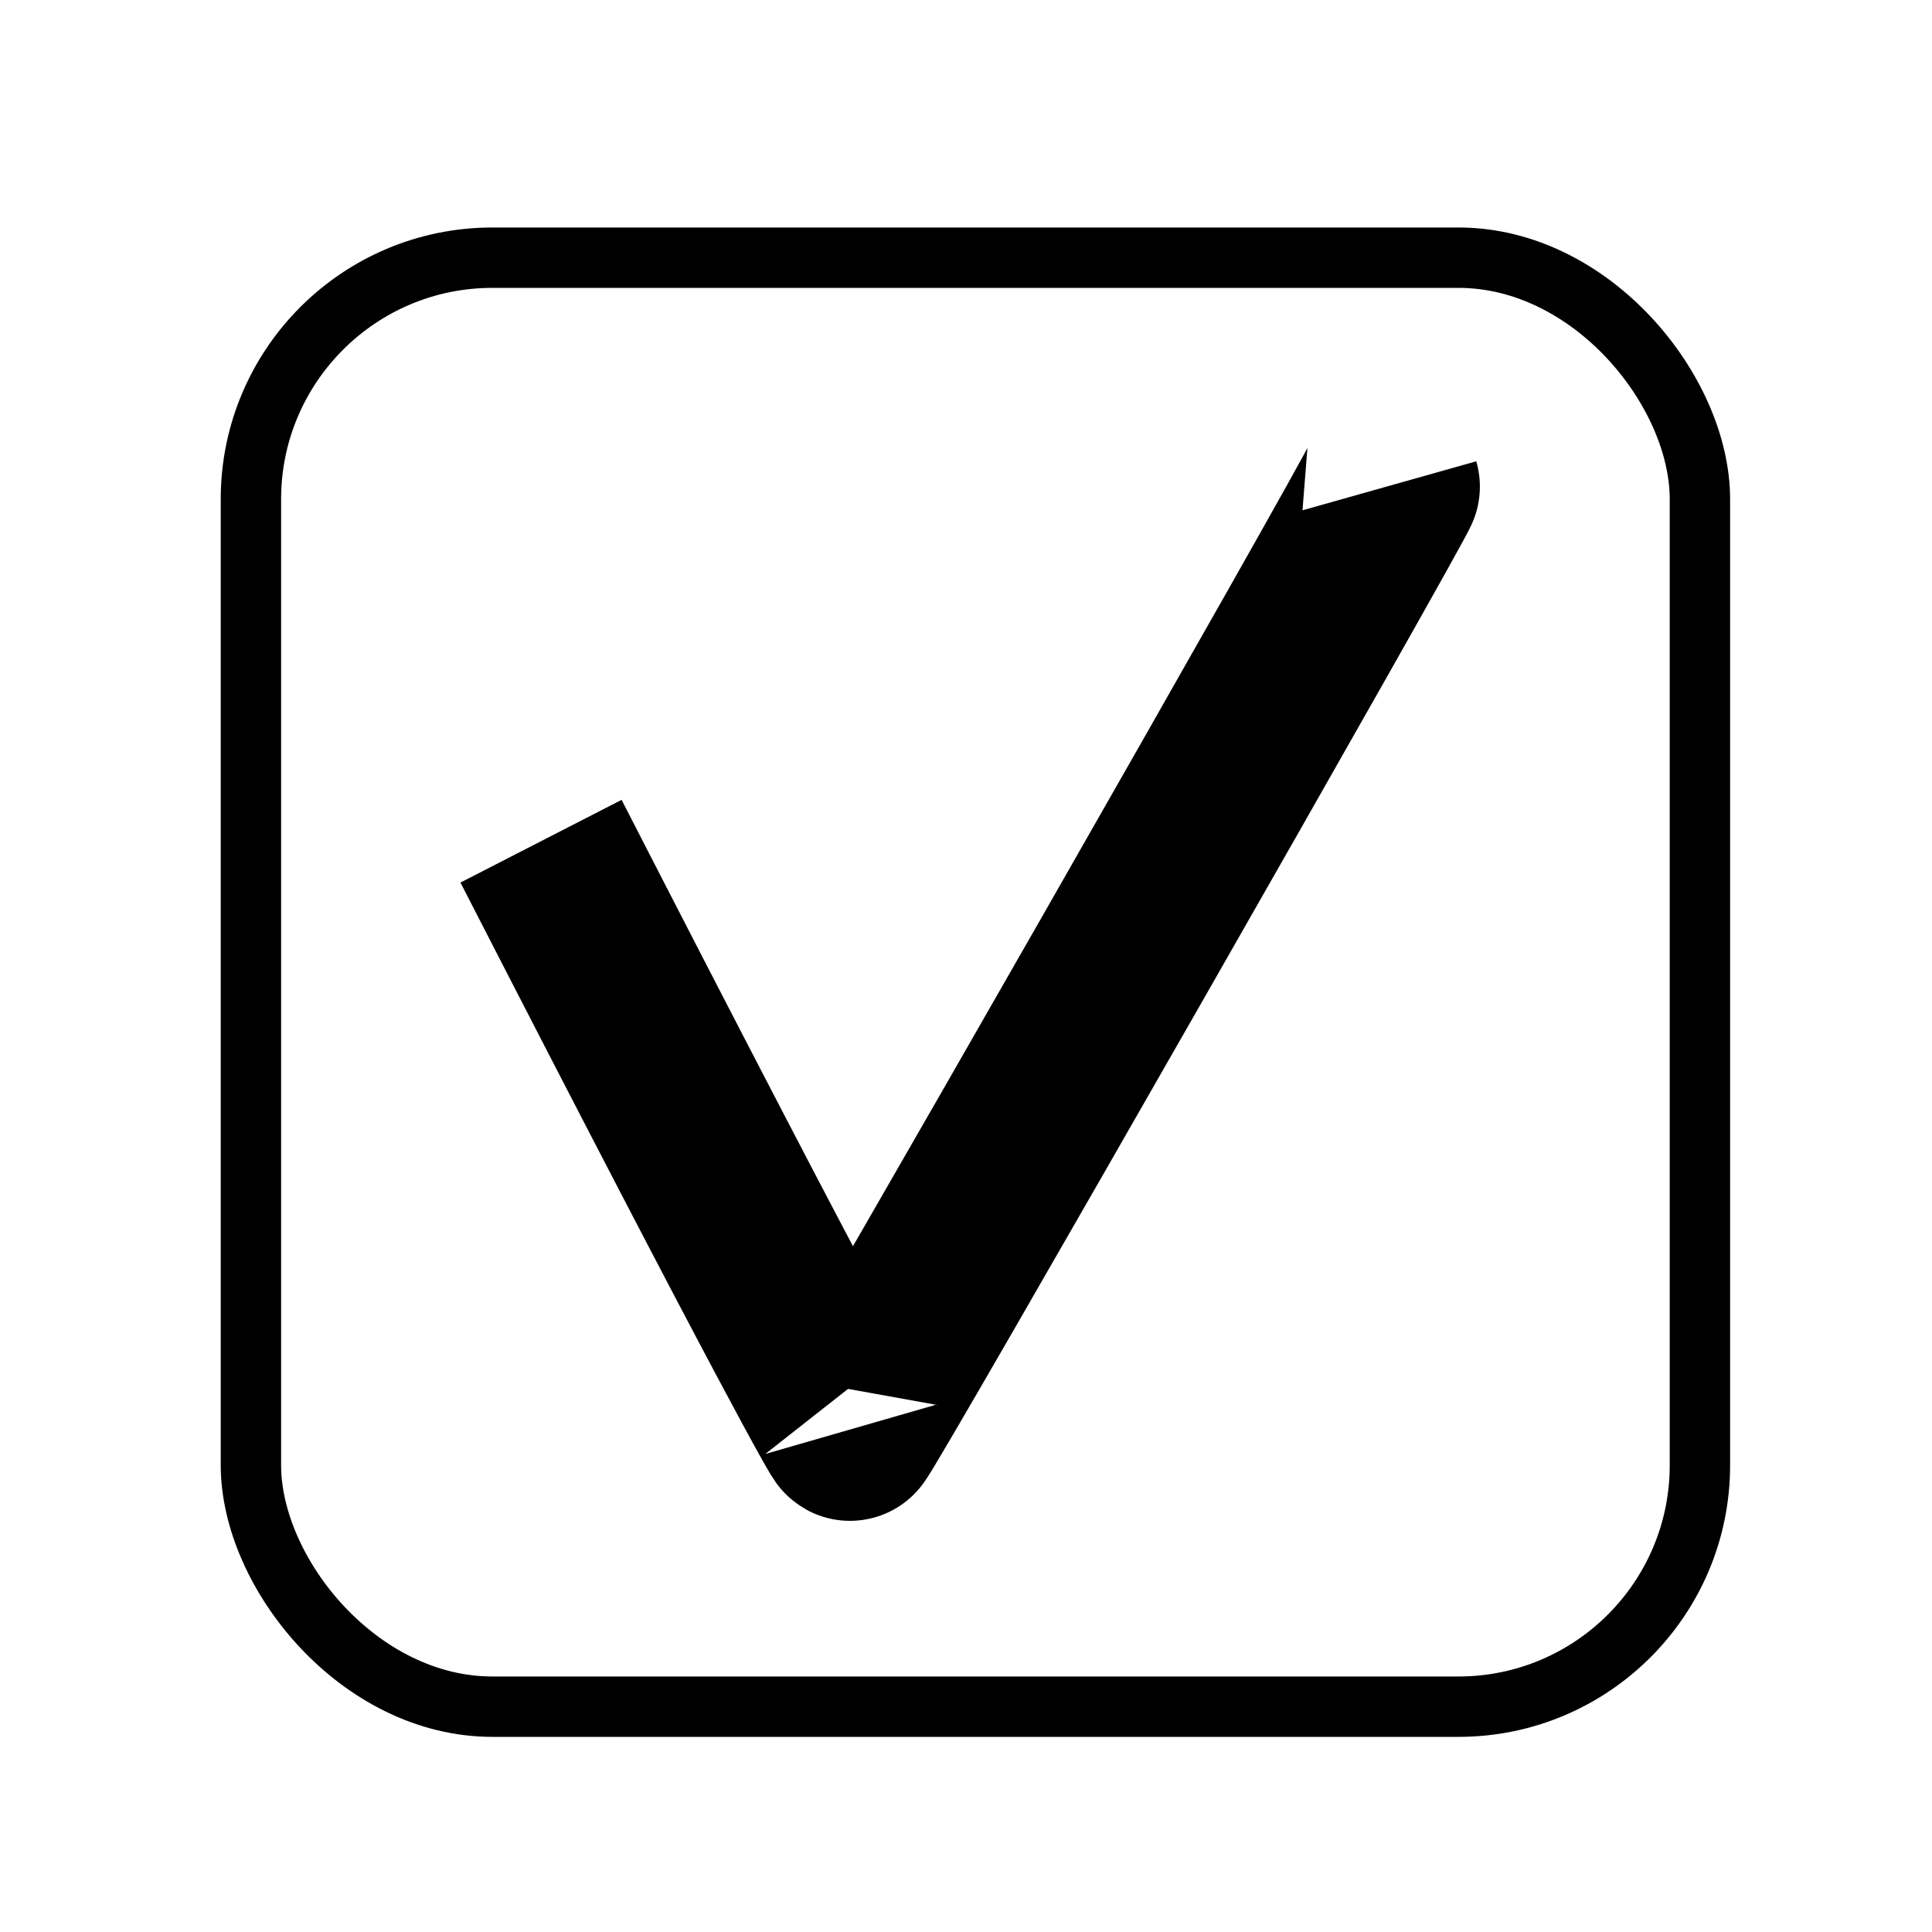 <svg width="32" height="32" xmlns="http://www.w3.org/2000/svg">
 <defs>
  <filter id="svg_3_blur">
   <feGaussianBlur stdDeviation="0.5" in="SourceGraphic"/>
  </filter>
 </defs>
 <g>
  <title>Layer 1</title>
  <rect rx="4" id="svg_1" height="24" width="24" y="4.268" x="4.156" stroke="#000" fill="none"/>
  <path stroke-width="3" id="svg_3" d="m8.961,13.933c4.358,8.492 5.14,9.832 5.117,9.754c0.022,0.078 8.961,-15.564 8.939,-15.642" opacity="NaN" stroke="#000" fill="none"/>
  <path filter="url(#svg_3_blur)" stroke-width="3" id="svg_3" d="m8.961,13.933c4.358,8.492 5.14,9.832 5.117,9.754c0.022,0.078 8.961,-15.564 8.939,-15.642" opacity="NaN" stroke="#628C52" fill="none"/>
 </g>
</svg>